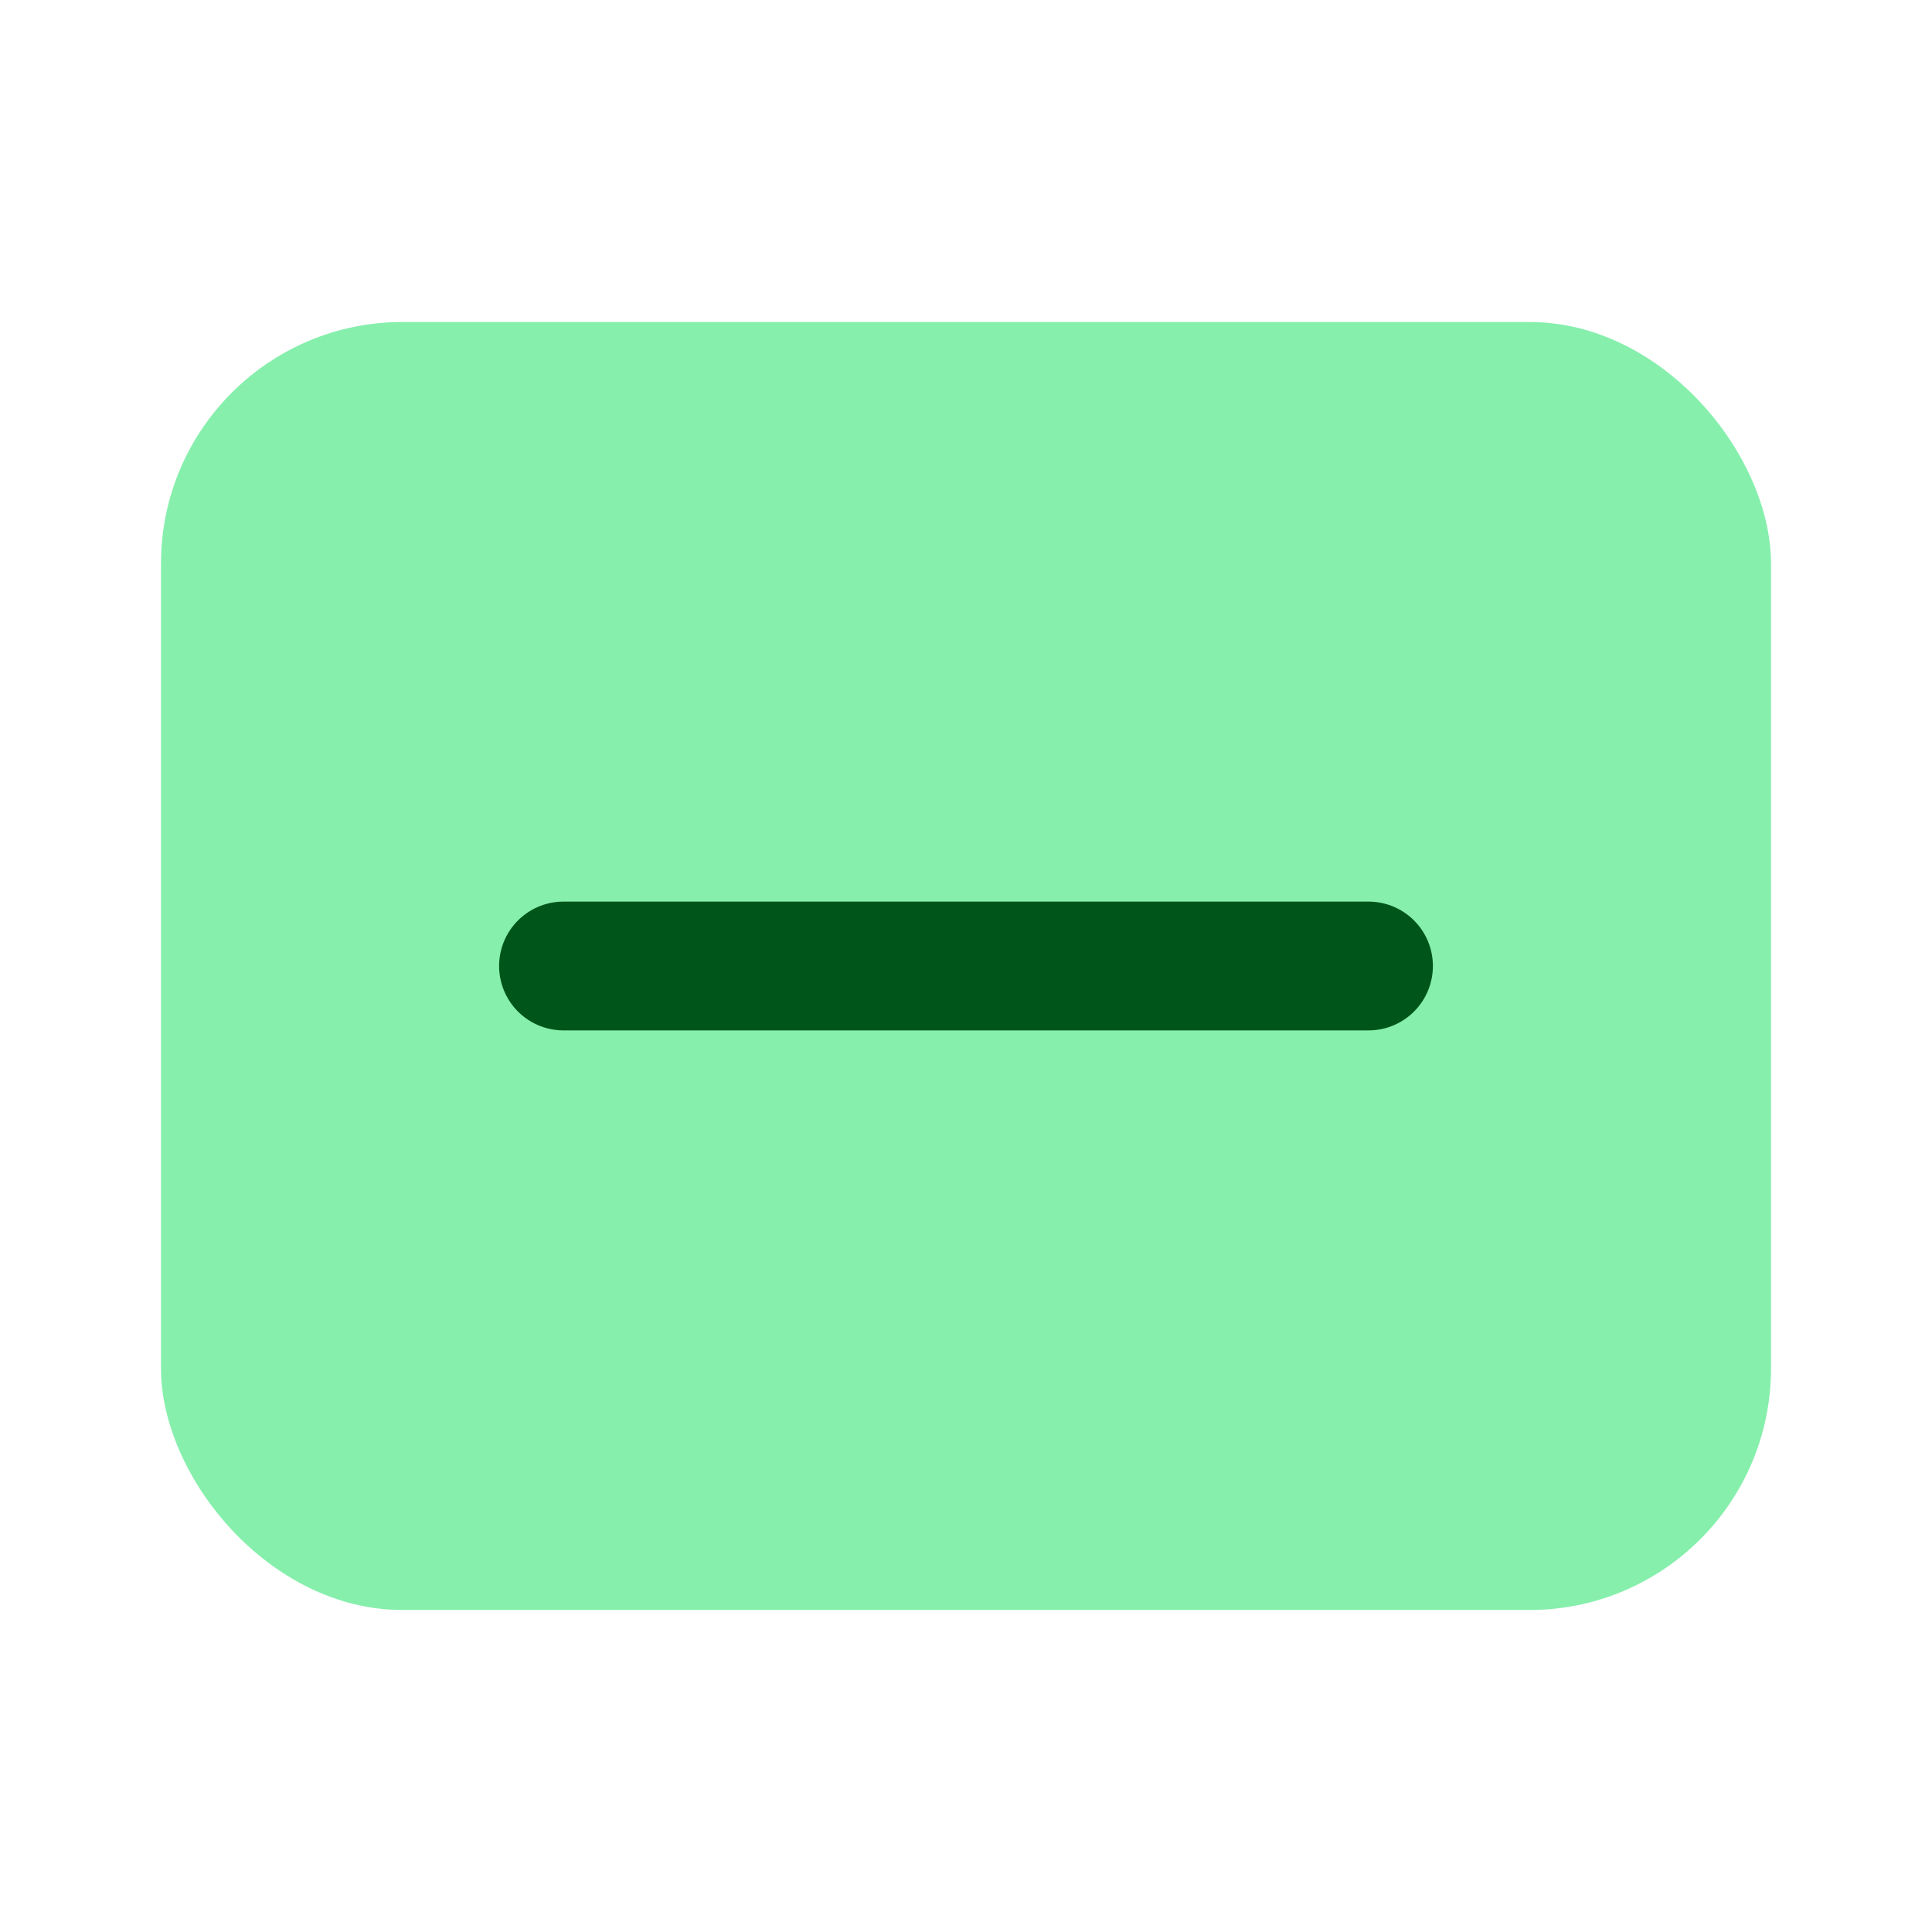 <svg xmlns="http://www.w3.org/2000/svg" viewBox="0 0 24 24"><rect x="2" y="4" width="20" height="16" rx="3" fill="#86efac"/><path d="M7 12h10" stroke="#00561a" stroke-width="1.6" stroke-linecap="round" fill="none"/></svg>